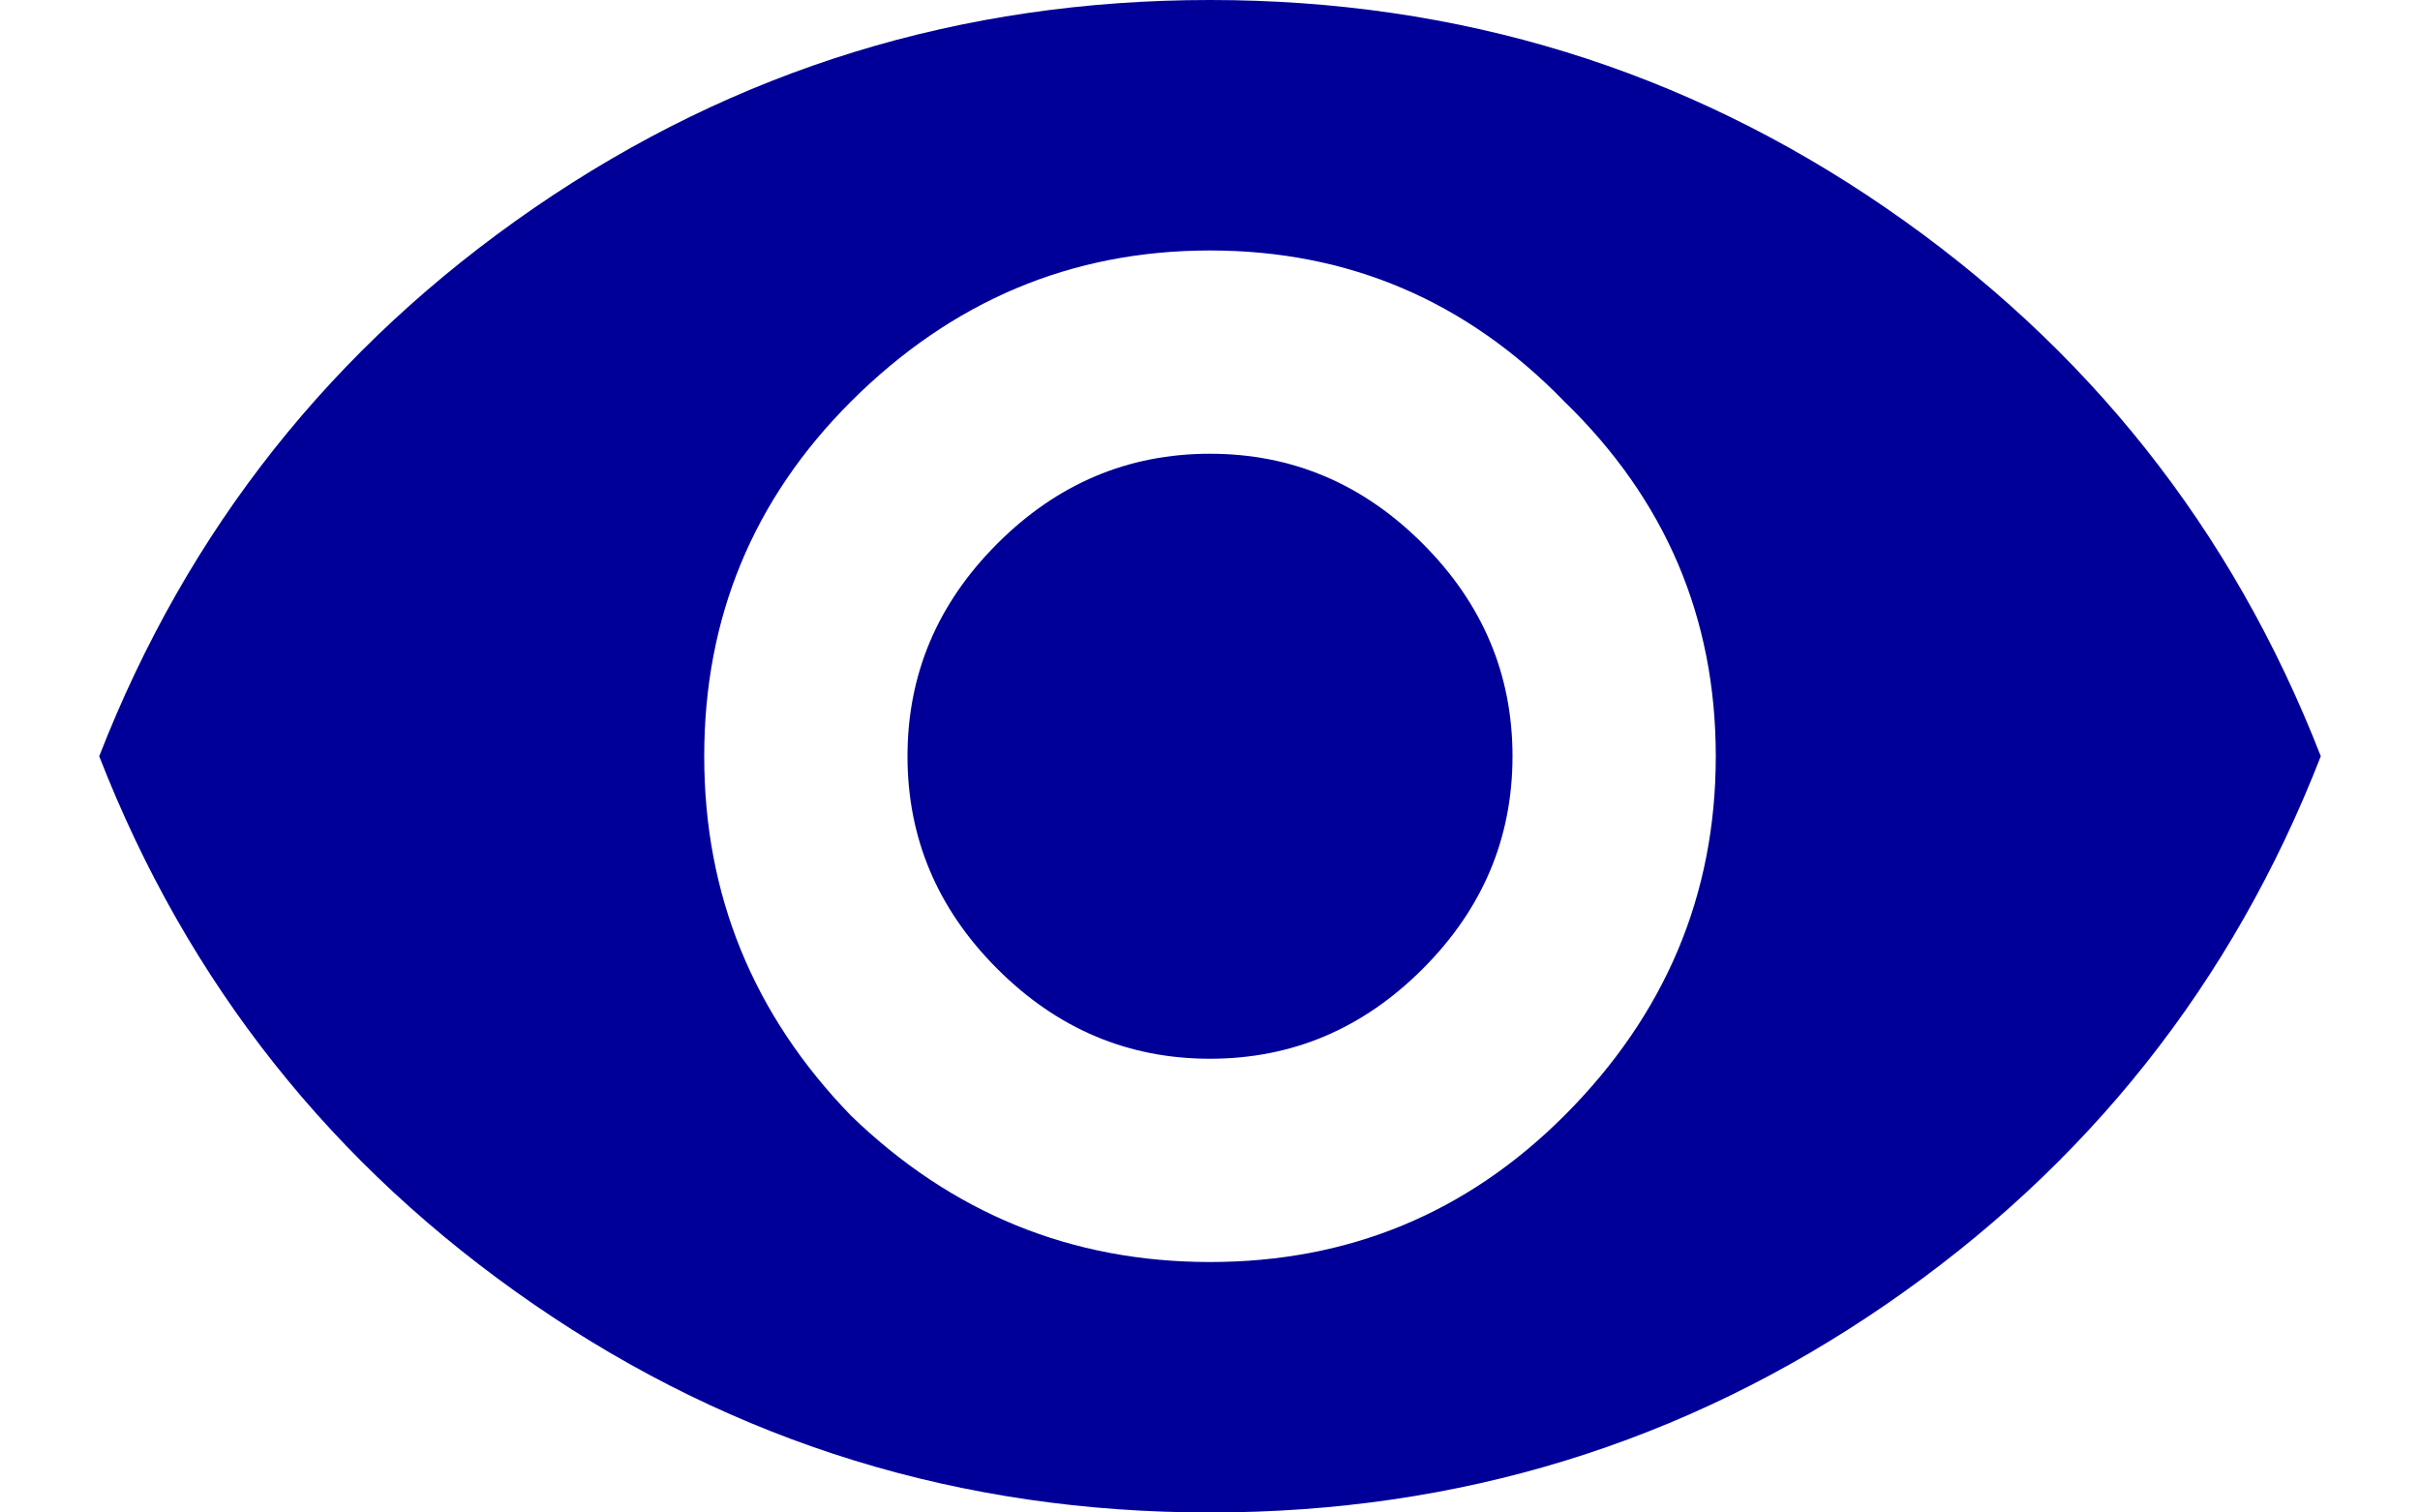 <svg width="16" height="10" viewBox="0 0 16 10" fill="none" xmlns="http://www.w3.org/2000/svg">
<path d="M6.594 3.594C6.99 3.198 7.458 3 8 3C8.542 3 9.01 3.198 9.406 3.594C9.802 3.99 10 4.458 10 5C10 5.542 9.802 6.01 9.406 6.406C9.01 6.802 8.542 7 8 7C7.458 7 6.99 6.802 6.594 6.406C6.198 6.01 6 5.542 6 5C6 4.458 6.198 3.99 6.594 3.594ZM5.625 7.375C6.292 8.021 7.083 8.344 8 8.344C8.917 8.344 9.698 8.021 10.344 7.375C11.01 6.708 11.344 5.917 11.344 5C11.344 4.083 11.01 3.302 10.344 2.656C9.698 1.99 8.917 1.656 8 1.656C7.083 1.656 6.292 1.99 5.625 2.656C4.979 3.302 4.656 4.083 4.656 5C4.656 5.917 4.979 6.708 5.625 7.375ZM3.531 1.375C4.865 0.458 6.354 0 8 0C9.646 0 11.135 0.458 12.469 1.375C13.802 2.292 14.76 3.5 15.344 5C14.76 6.5 13.802 7.708 12.469 8.625C11.135 9.542 9.646 10 8 10C6.354 10 4.865 9.542 3.531 8.625C2.198 7.708 1.24 6.5 0.656 5C1.24 3.5 2.198 2.292 3.531 1.375Z" fill="#000099"/>
</svg>
